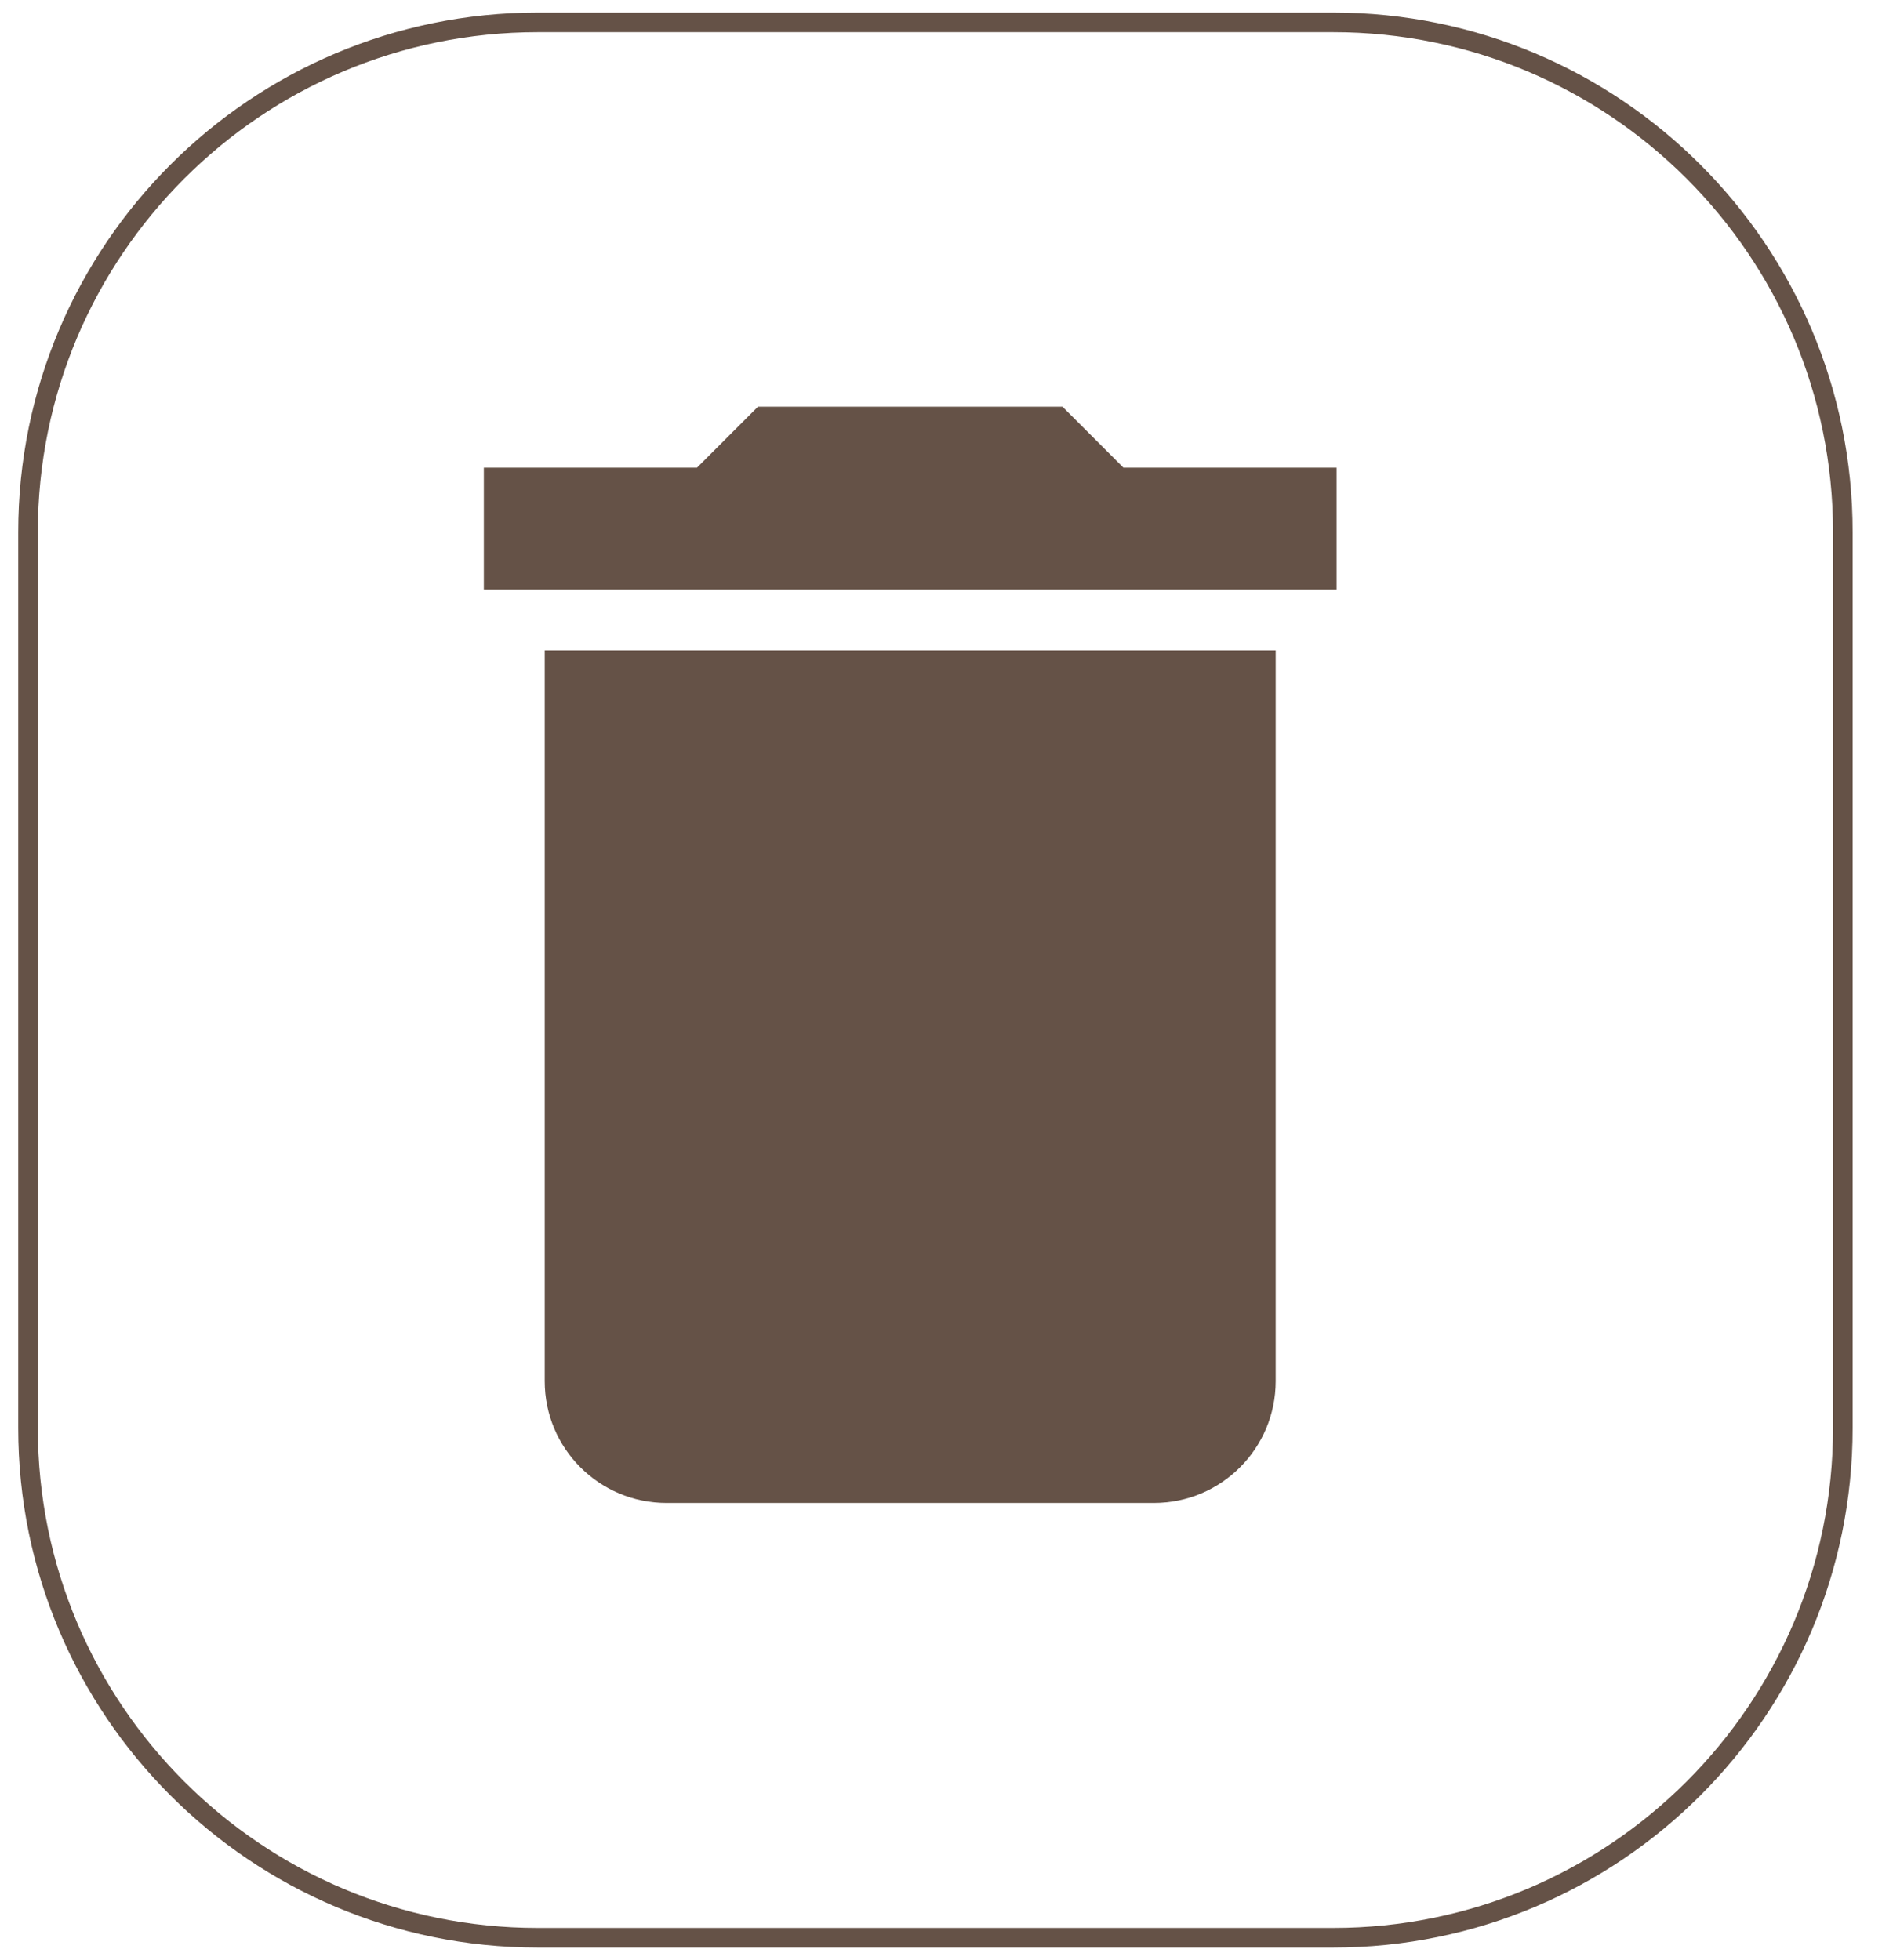 <svg width="48" height="50" viewBox="0 0 48 50" fill="none" xmlns="http://www.w3.org/2000/svg">
<g clip-path="url(#clip0_690_408)">
<path d="M13.893 35.232C13.893 36.949 15.284 38.339 17.001 38.339H29.429C31.146 38.339 32.536 36.949 32.536 35.232V16.589H13.893V35.232ZM34.09 11.929H28.652L27.099 10.375H19.331L17.777 11.929H12.34V15.036H34.09V11.929Z" fill="#655247"/>
</g>
<path d="M34.001 0.571H13.715C6.535 0.571 0.715 6.392 0.715 13.572V36.429C0.715 43.608 6.535 49.429 13.715 49.429H34.001C41.18 49.429 47.001 43.608 47.001 36.429V13.572C47.001 6.392 41.18 0.571 34.001 0.571Z" stroke="#655247" stroke-width="0.5"/>
<defs>
<clipPath id="clip0_690_408">
<rect width="37.286" height="37.286" fill="white" transform="translate(4.572 5.714)"/>
</clipPath>
</defs>
</svg>
